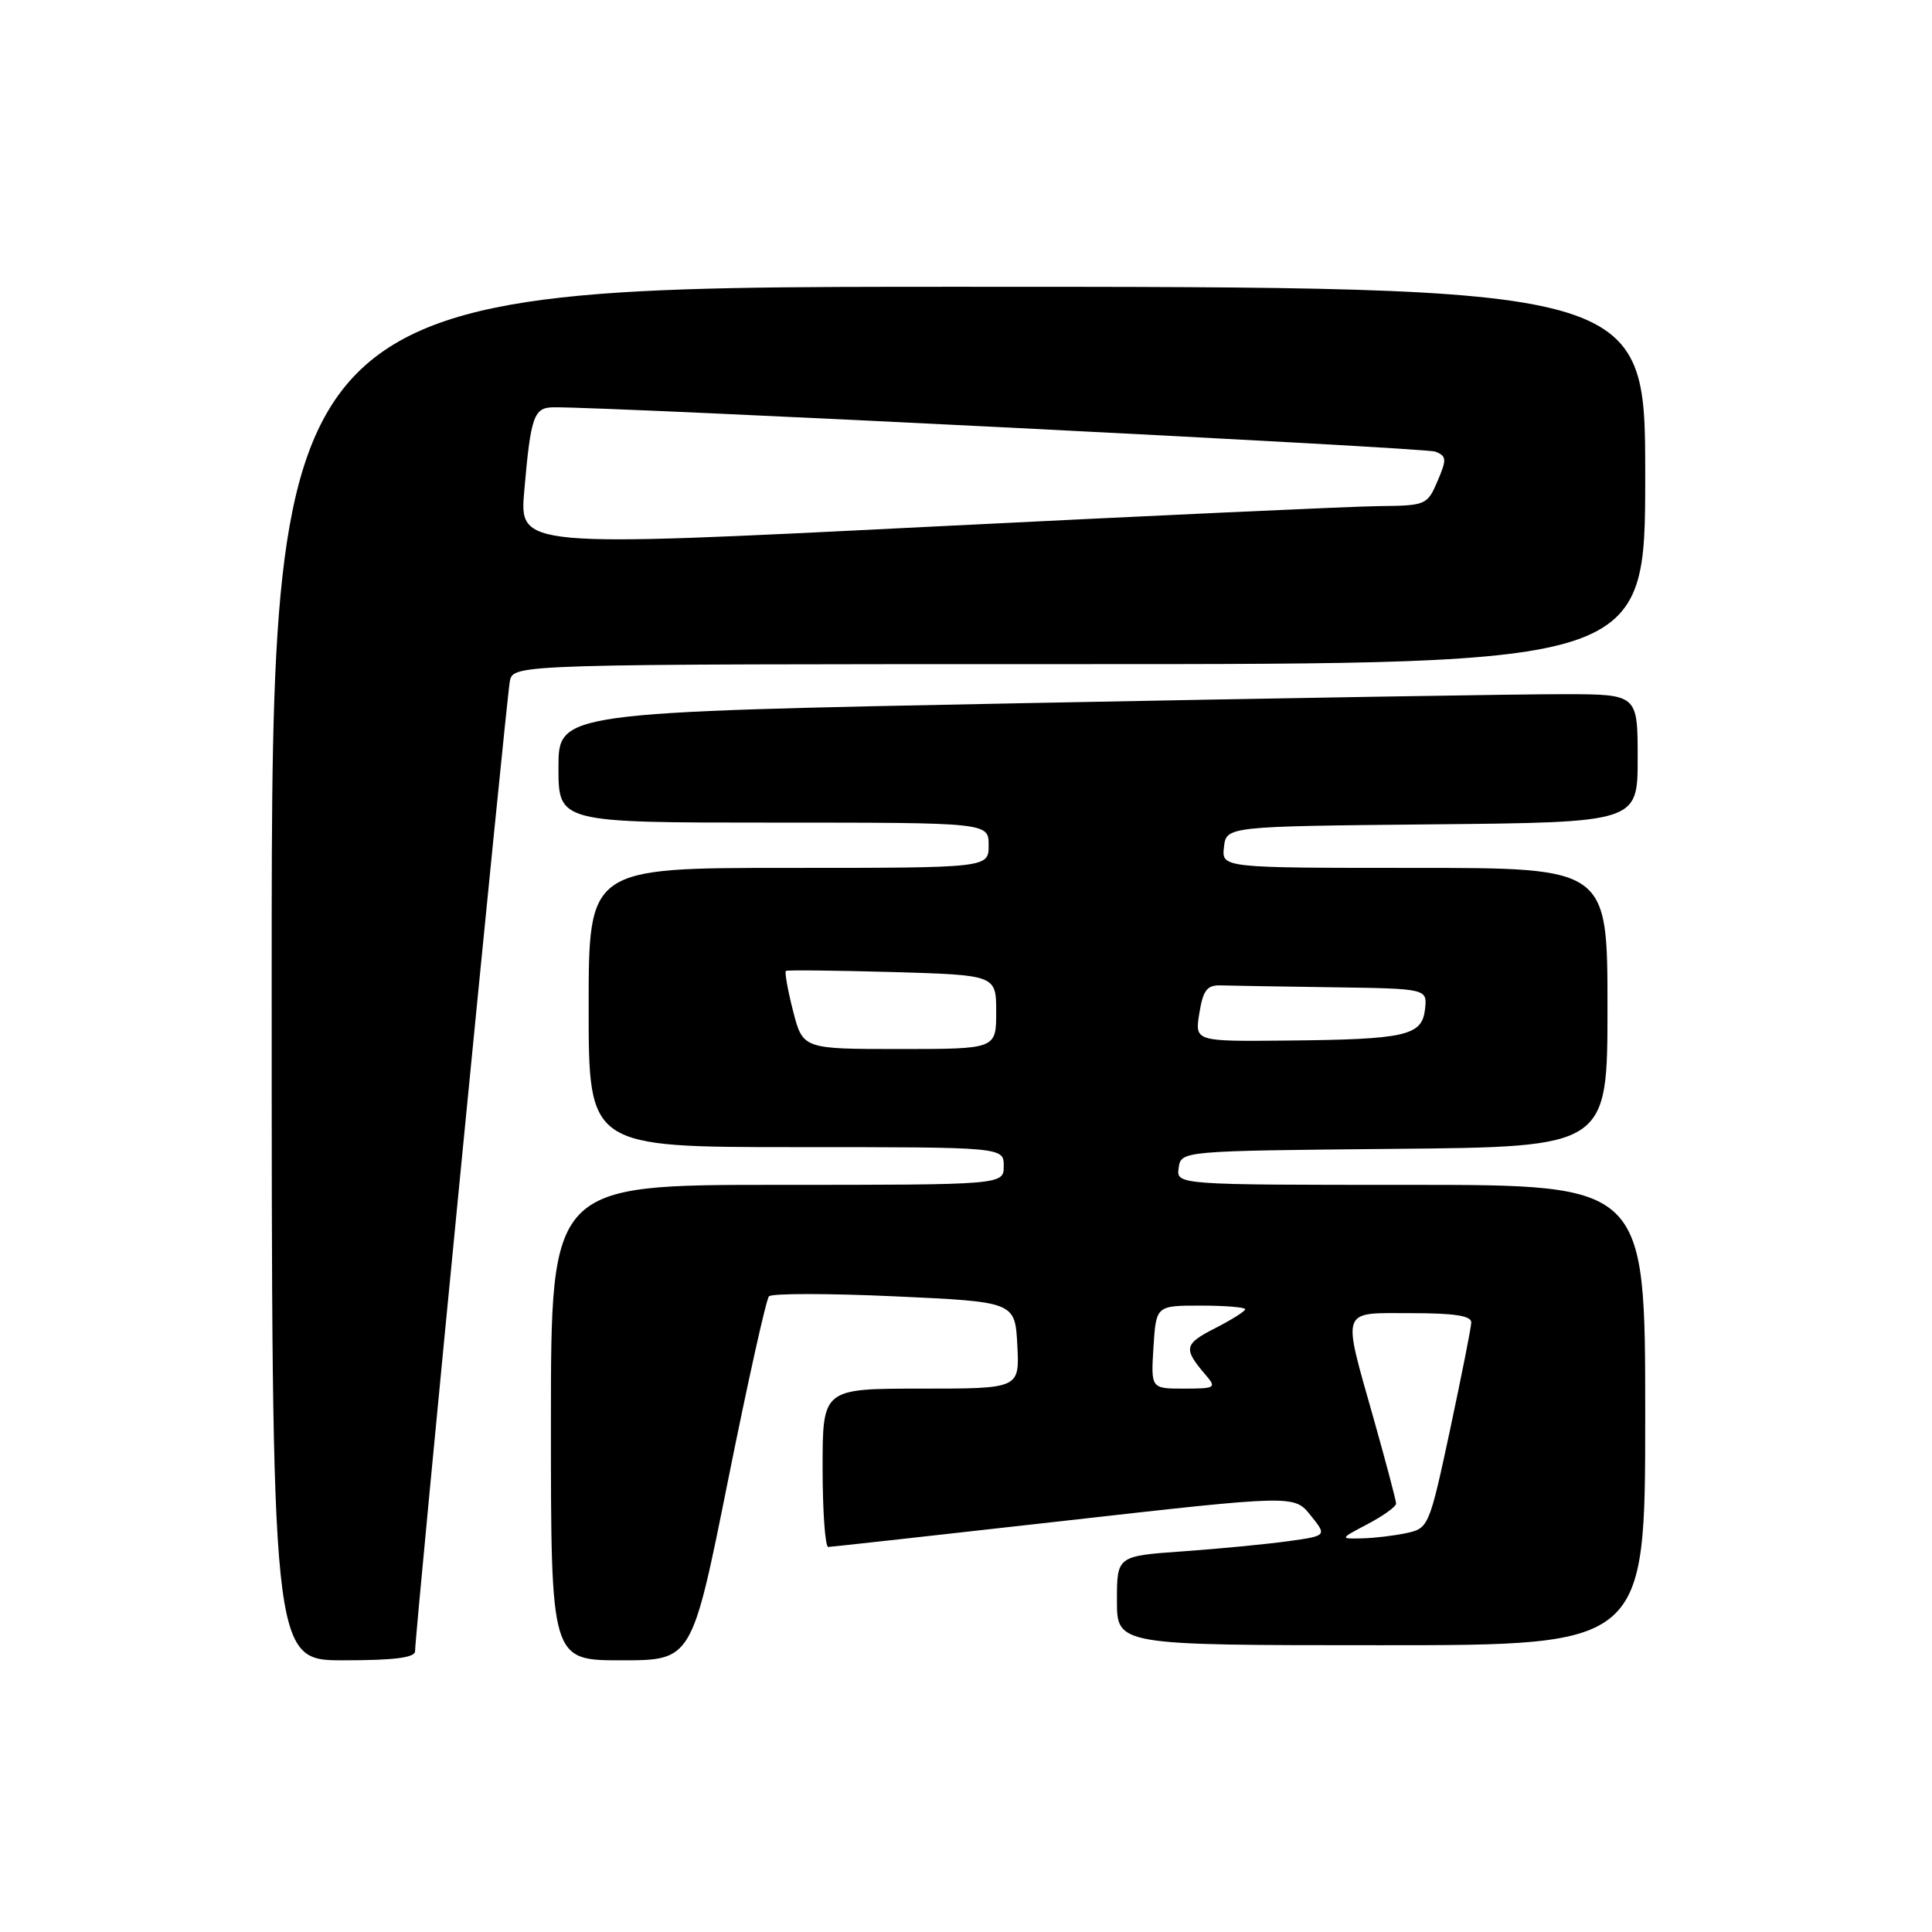 <?xml version="1.0" encoding="UTF-8" standalone="no"?>
<!DOCTYPE svg PUBLIC "-//W3C//DTD SVG 1.1//EN" "http://www.w3.org/Graphics/SVG/1.1/DTD/svg11.dtd" >
<svg xmlns="http://www.w3.org/2000/svg" xmlns:xlink="http://www.w3.org/1999/xlink" version="1.1" viewBox="0 0 256 256">
 <g >
 <path fill="currentColor"
d=" M 55.00 218.79 C 55.00 216.28 67.11 92.40 67.56 90.25 C 68.04 88.00 68.04 88.00 143.02 88.00 C 218.00 88.00 218.00 88.00 218.00 63.00 C 218.00 38.00 218.00 38.00 127.00 38.00 C 36.00 38.00 36.00 38.00 36.00 129.00 C 36.00 220.00 36.00 220.00 45.50 220.00 C 52.25 220.00 55.00 219.65 55.00 218.79 Z  M 96.45 196.25 C 99.07 183.19 101.52 172.17 101.89 171.77 C 102.25 171.37 109.74 171.37 118.53 171.77 C 134.50 172.50 134.50 172.50 134.80 178.25 C 135.10 184.00 135.10 184.00 122.05 184.00 C 109.00 184.00 109.00 184.00 109.00 194.50 C 109.00 200.28 109.34 204.99 109.75 204.98 C 110.16 204.97 124.22 203.41 141.00 201.52 C 171.49 198.08 171.49 198.08 173.66 200.79 C 175.84 203.50 175.84 203.50 170.67 204.22 C 167.83 204.61 161.56 205.22 156.75 205.56 C 148.00 206.18 148.00 206.18 148.00 212.09 C 148.00 218.00 148.00 218.00 183.00 218.00 C 218.00 218.00 218.00 218.00 218.00 187.50 C 218.00 157.00 218.00 157.00 186.93 157.00 C 155.86 157.00 155.86 157.00 156.18 154.75 C 156.50 152.50 156.50 152.50 184.75 152.23 C 213.00 151.97 213.00 151.97 213.00 133.48 C 213.00 115.00 213.00 115.00 187.43 115.00 C 161.87 115.00 161.87 115.00 162.18 112.25 C 162.50 109.50 162.50 109.50 189.75 109.23 C 217.00 108.97 217.00 108.97 217.00 100.48 C 217.00 92.00 217.00 92.00 207.25 91.98 C 201.89 91.97 169.71 92.50 135.75 93.17 C 74.00 94.38 74.00 94.38 74.00 101.69 C 74.00 109.00 74.00 109.00 102.50 109.00 C 131.00 109.00 131.00 109.00 131.00 112.00 C 131.00 115.00 131.00 115.00 104.50 115.00 C 78.00 115.00 78.00 115.00 78.00 133.50 C 78.00 152.00 78.00 152.00 105.50 152.00 C 133.00 152.00 133.00 152.00 133.00 154.50 C 133.00 157.00 133.00 157.00 103.00 157.00 C 73.00 157.00 73.00 157.00 73.00 188.50 C 73.00 220.00 73.00 220.00 82.34 220.00 C 91.68 220.00 91.68 220.00 96.45 196.25 Z  M 69.47 65.01 C 70.33 55.14 70.73 54.01 73.32 53.97 C 80.69 53.88 188.81 59.31 190.18 59.84 C 191.69 60.43 191.72 60.85 190.48 63.75 C 189.13 66.91 188.93 67.00 182.80 67.06 C 179.33 67.09 152.27 68.34 122.65 69.82 C 68.81 72.52 68.81 72.52 69.47 65.01 Z  M 181.25 201.93 C 183.31 200.84 185.00 199.63 184.99 199.23 C 184.99 198.83 183.65 193.78 182.02 188.00 C 177.82 173.12 177.51 174.00 187.00 174.00 C 192.76 174.00 194.99 174.35 194.95 175.25 C 194.93 175.94 193.65 182.35 192.13 189.50 C 189.41 202.21 189.28 202.51 186.42 203.13 C 184.82 203.48 182.15 203.80 180.50 203.84 C 177.50 203.91 177.50 203.91 181.25 201.93 Z  M 152.84 178.50 C 153.19 173.00 153.19 173.00 159.09 173.00 C 162.34 173.00 165.00 173.22 165.00 173.48 C 165.00 173.74 163.18 174.89 160.96 176.02 C 156.87 178.11 156.76 178.70 159.81 182.25 C 161.21 183.88 161.01 184.00 156.90 184.00 C 152.50 184.00 152.50 184.00 152.84 178.50 Z  M 105.08 133.94 C 104.37 131.16 103.95 128.78 104.14 128.65 C 104.34 128.52 110.69 128.59 118.25 128.80 C 132.00 129.20 132.00 129.20 132.00 134.10 C 132.00 139.00 132.00 139.00 119.19 139.00 C 106.38 139.00 106.38 139.00 105.08 133.94 Z  M 158.92 134.25 C 159.42 131.19 159.94 130.51 161.77 130.57 C 163.00 130.61 169.65 130.72 176.57 130.82 C 189.13 131.00 189.13 131.00 188.82 133.75 C 188.41 137.25 186.30 137.73 170.41 137.88 C 158.31 138.00 158.31 138.00 158.92 134.25 Z "/>
</g>
</svg>
